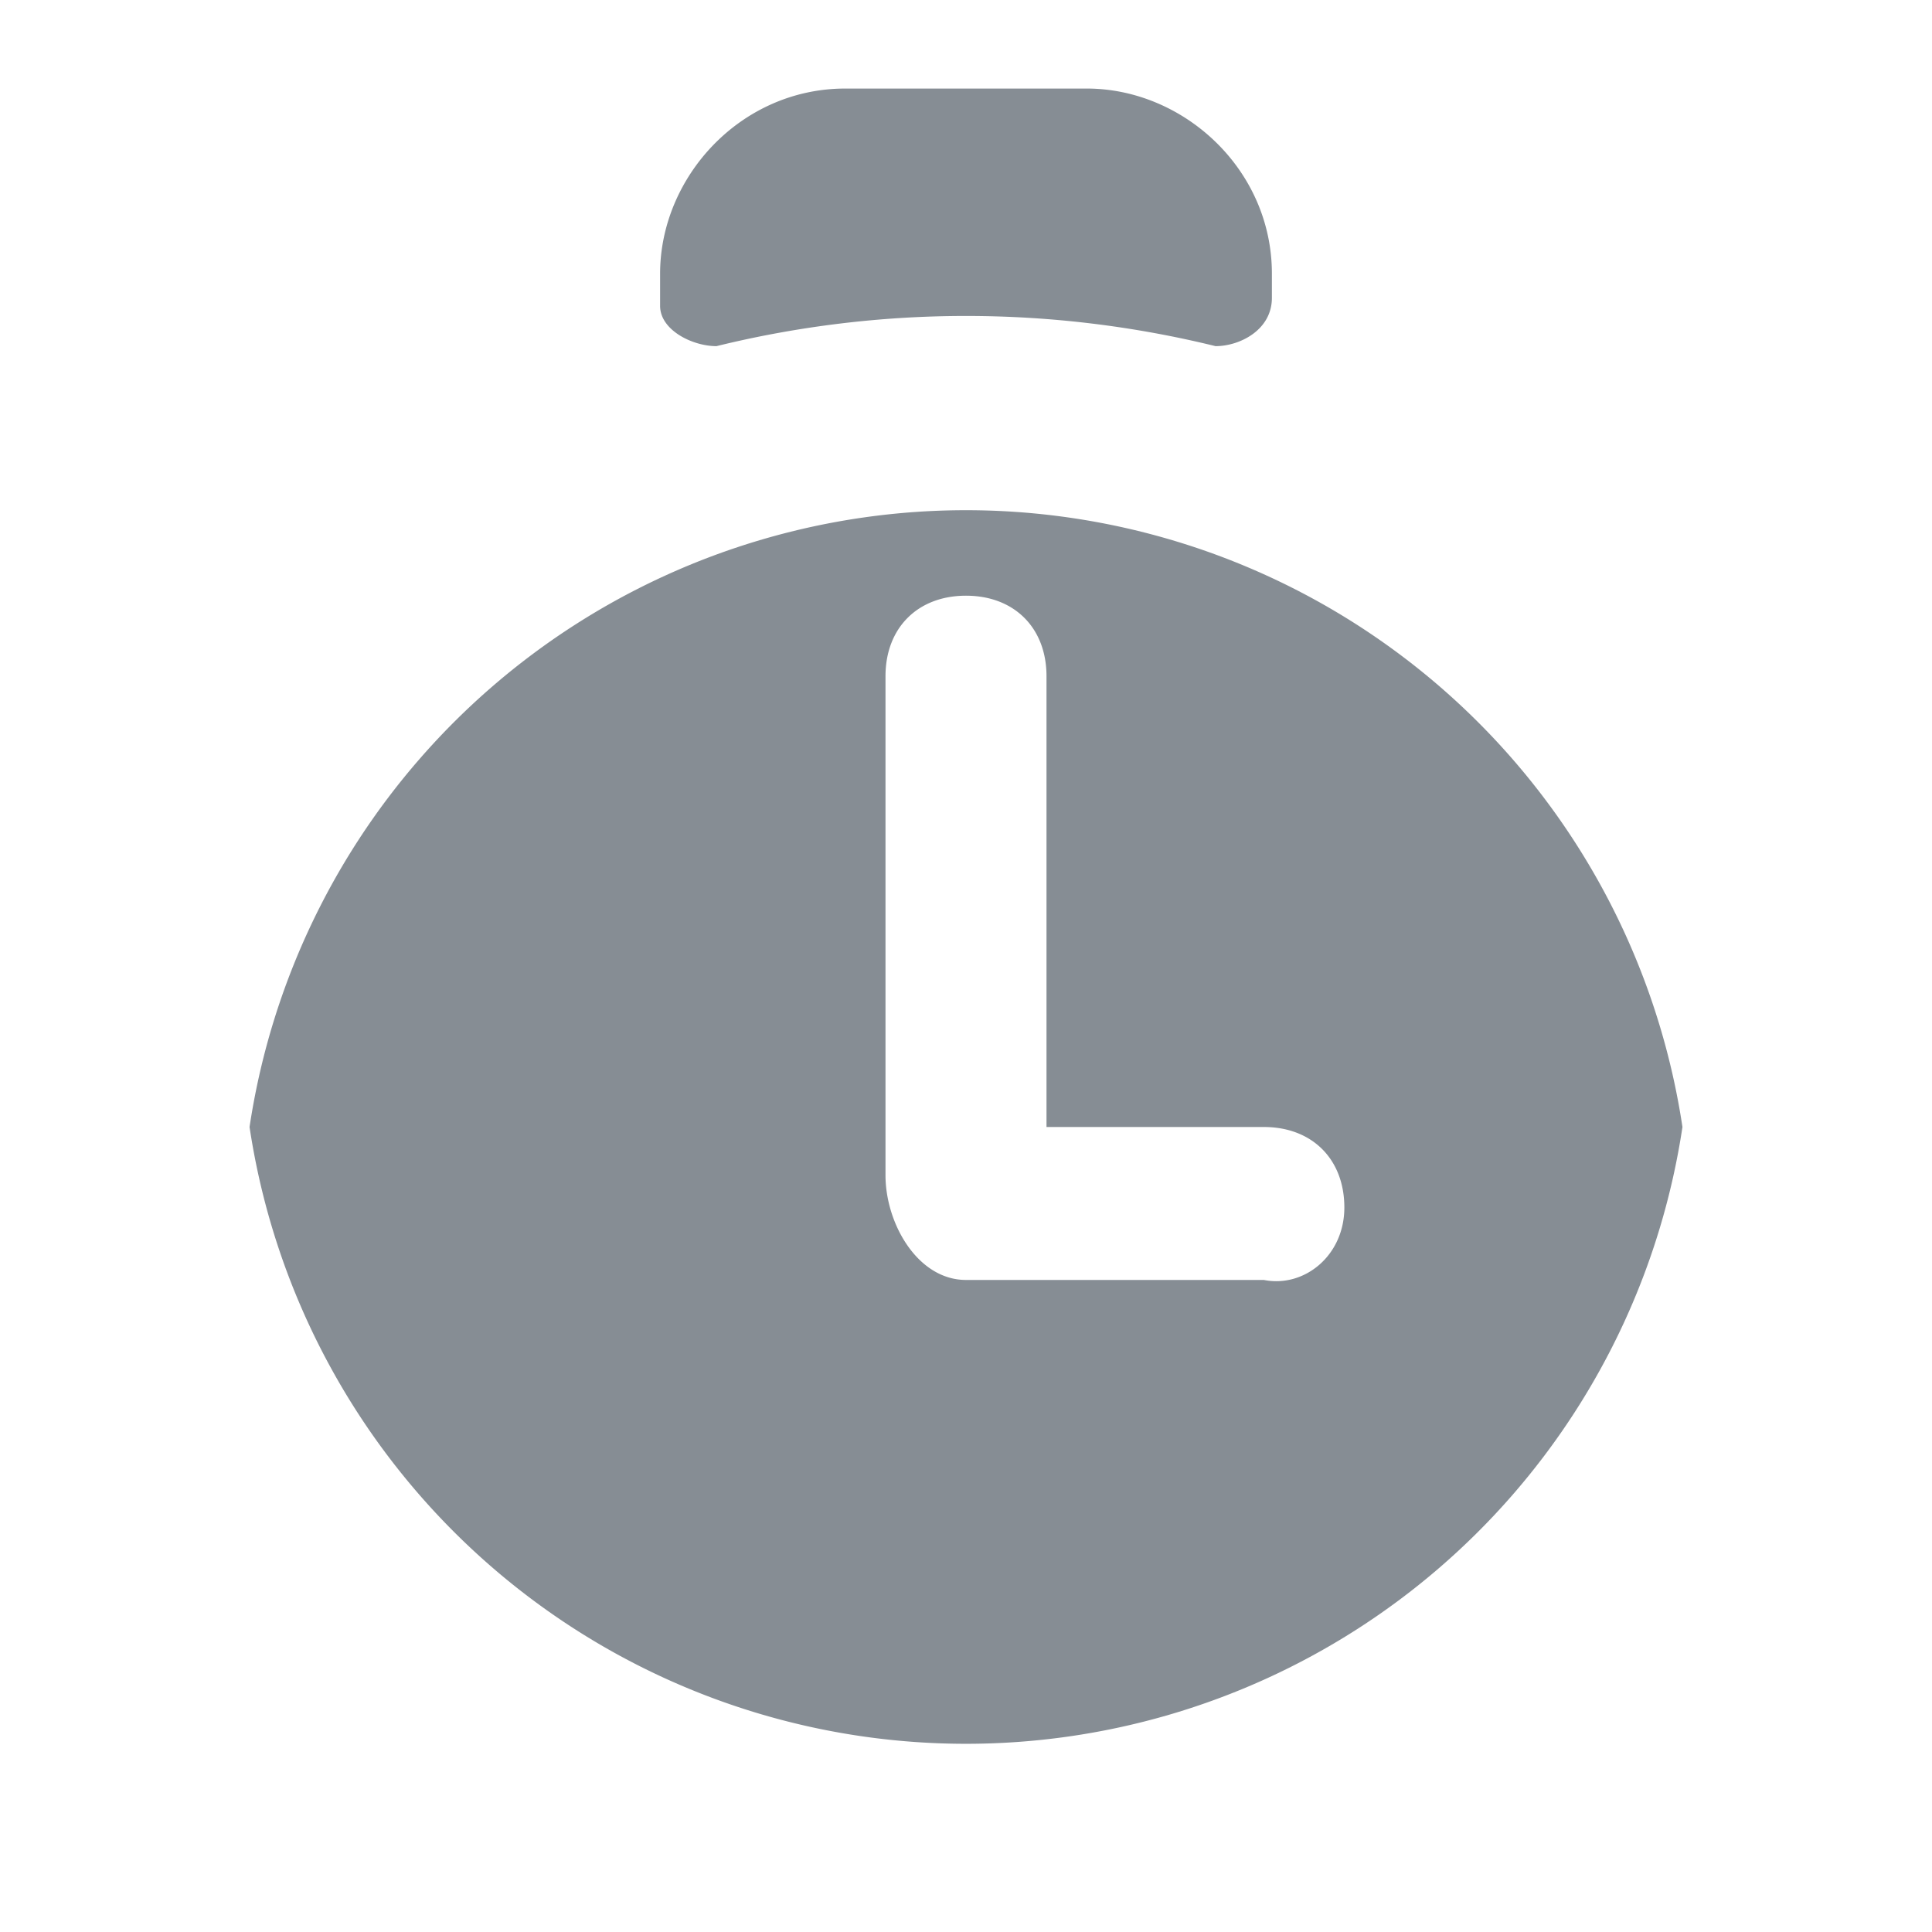 <svg xmlns="http://www.w3.org/2000/svg" width="24" height="24" viewBox="0 0 24 24"><path fill="#868d94" d="M15.1 4.3a13 13 0 0 0-6.2 0c-.3 0-.7-.2-.7-.5v-.4c0-1.2 1-2.3 2.3-2.3h3c1.2 0 2.3 1 2.3 2.3v.3c0 .4-.4.6-.7.6zm5.8 9.7a9 9 0 0 1-17.8 0 9 9 0 0 1 17.8 0zm-4.2 1c0-.6-.4-1-1-1H13V8.4c0-.6-.4-1-1-1s-1 .4-1 1v6.2c0 .6.4 1.3 1 1.3h3.7c.5.1 1-.3 1-.9z"/></svg>
